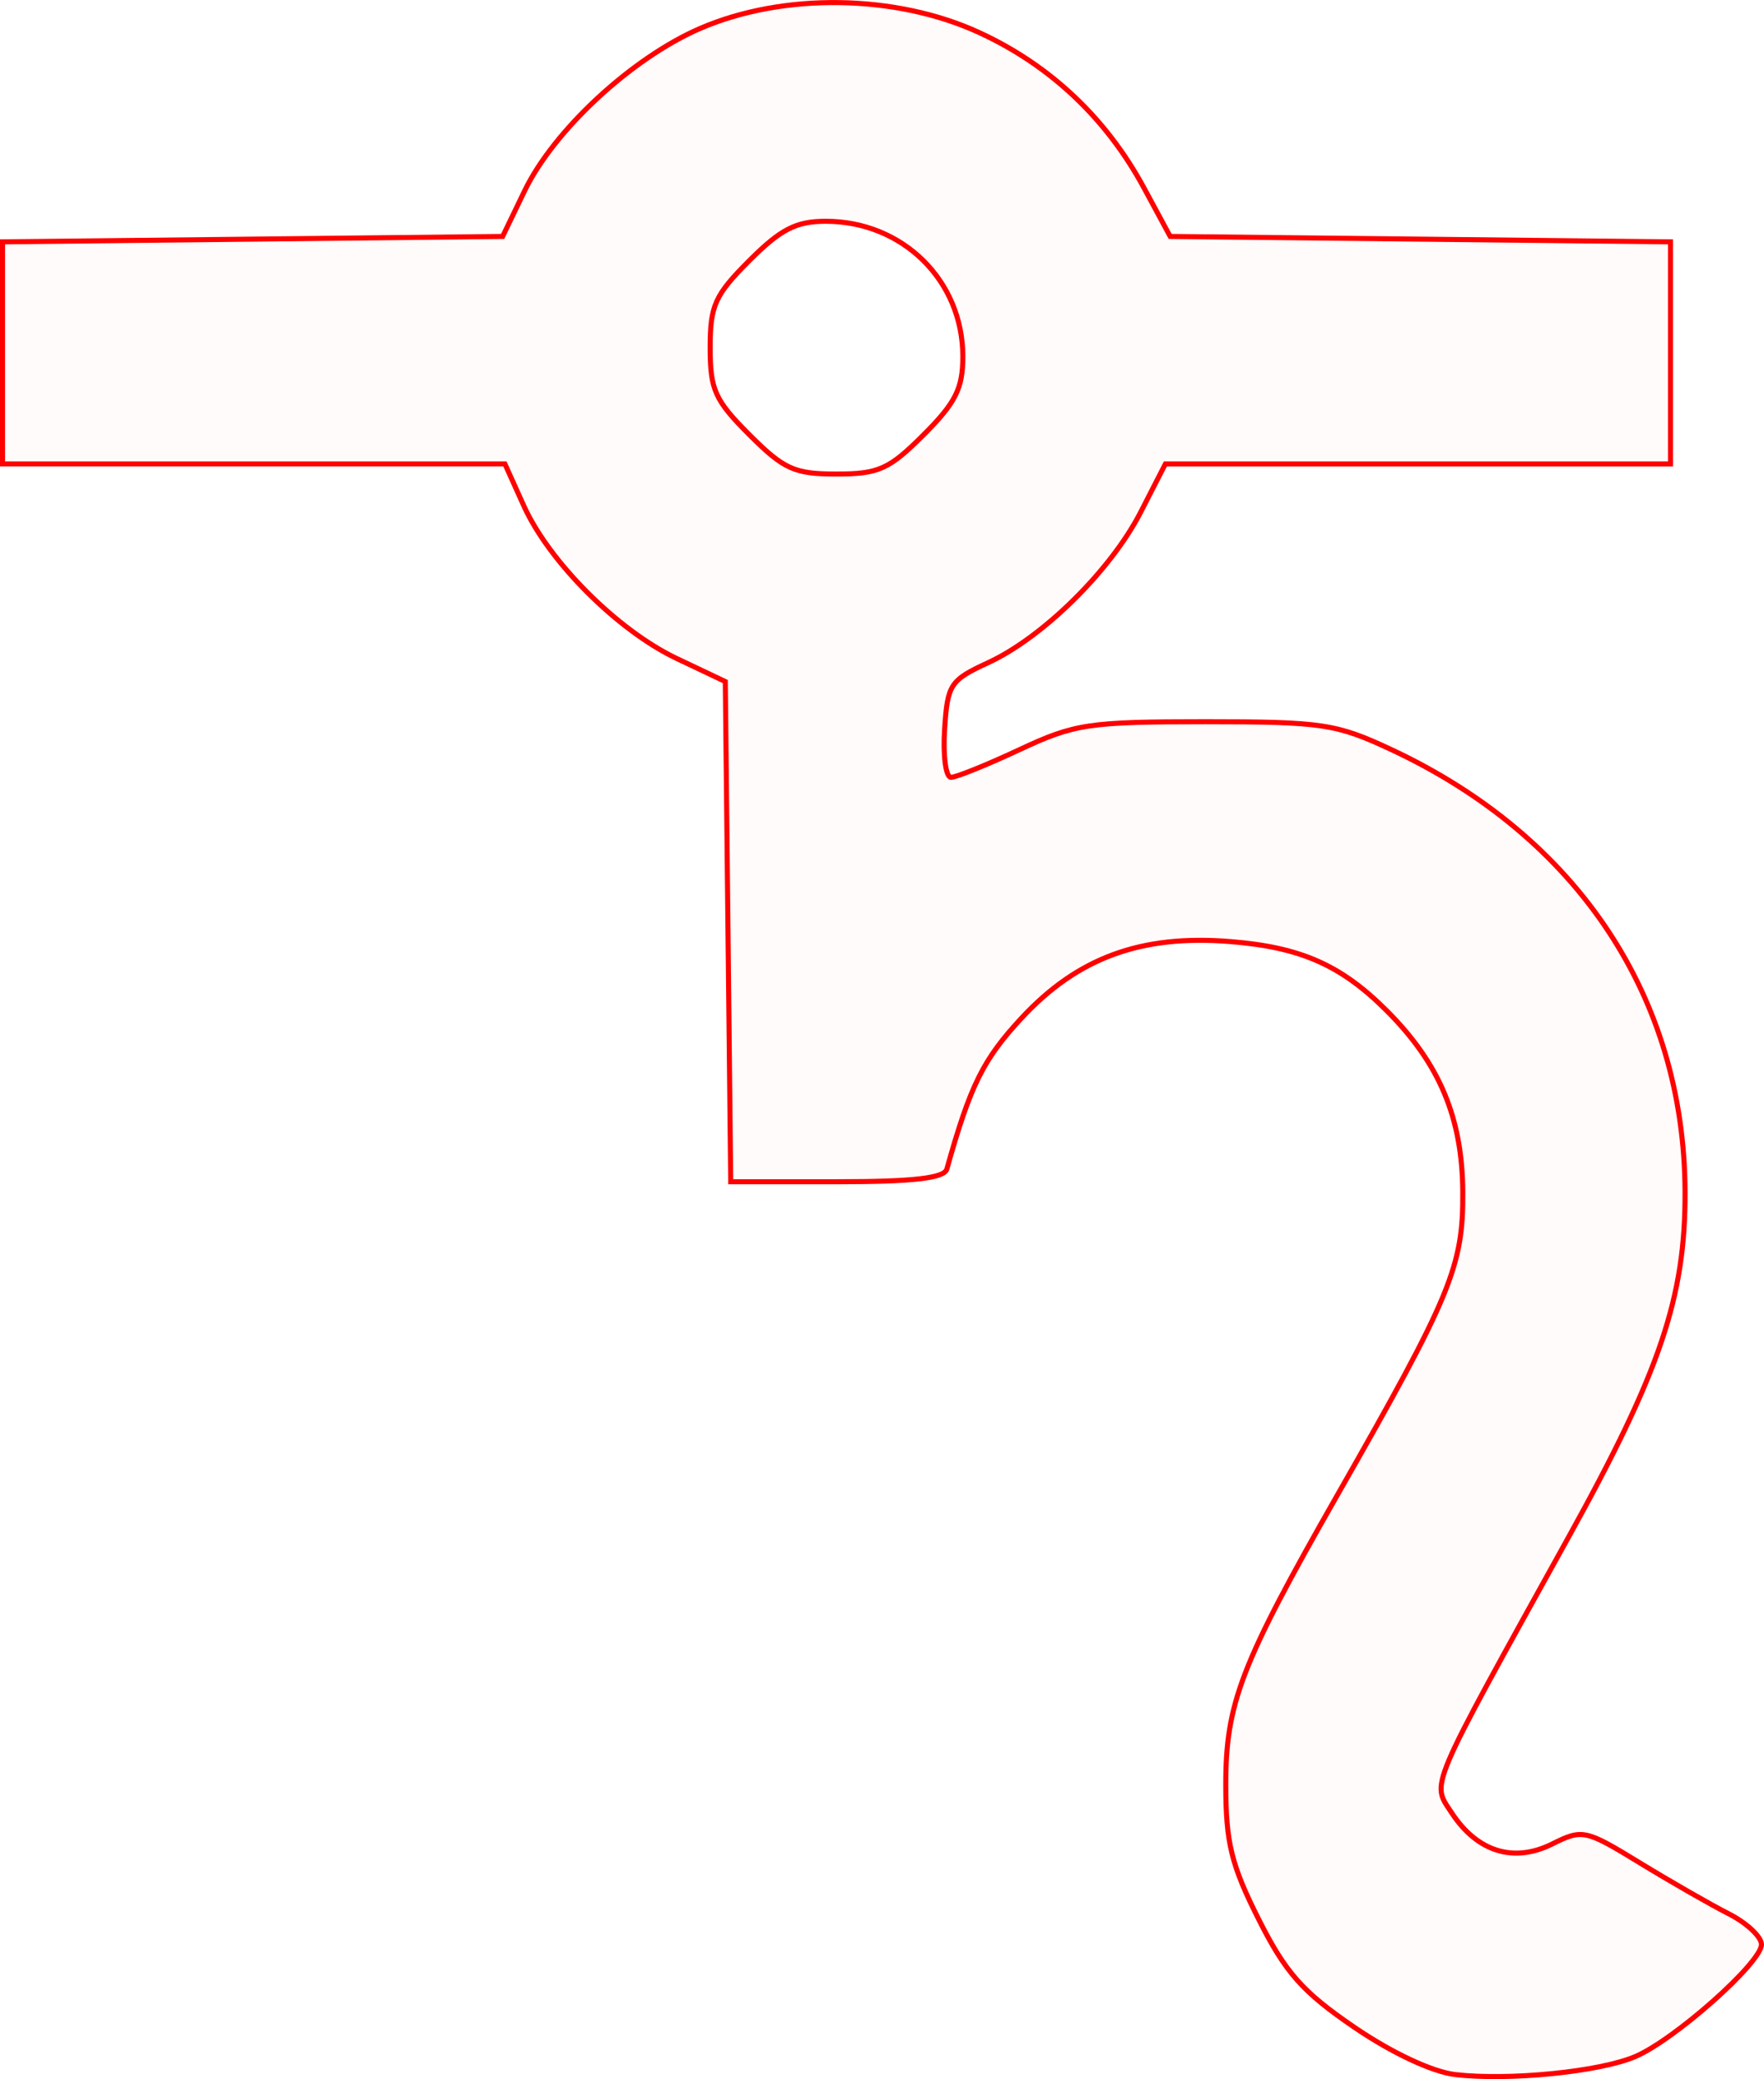 <?xml version="1.0" encoding="UTF-8" standalone="no"?>
<!-- Created with Inkscape (http://www.inkscape.org/) -->

<svg
   xmlns:dc="http://purl.org/dc/elements/1.1/"
   xmlns:cc="http://creativecommons.org/ns#"
   xmlns:rdf="http://www.w3.org/1999/02/22-rdf-syntax-ns#"
   xmlns:svg="http://www.w3.org/2000/svg"
   xmlns="http://www.w3.org/2000/svg"
   xmlns:sodipodi="http://sodipodi.sourceforge.net/DTD/sodipodi-0.dtd"
   xmlns:inkscape="http://www.inkscape.org/namespaces/inkscape"
   version="1.1"
   id="svg72"
   width="52.43mm"
   height="61.787mm"
   viewBox="0 0 198.161 233.526"
   sodipodi:docname="hermetica-titan.svg"
   inkscape:version="0.92.5 (2060ec1f9f, 2020-04-08)">
  <defs
     id="defs76" />
  <sodipodi:namedview
     pagecolor="#ffffff"
     bordercolor="#666666"
     borderopacity="1"
     objecttolerance="10"
     gridtolerance="10"
     guidetolerance="10"
     inkscape:pageopacity="0"
     inkscape:pageshadow="2"
     inkscape:window-width="1920"
     inkscape:window-height="997"
     id="namedview74"
     showgrid="false"
     inkscape:zoom="0.88059701"
     inkscape:cx="506.9856"
     inkscape:cy="91.933839"
     inkscape:window-x="0"
     inkscape:window-y="28"
     inkscape:window-maximized="1"
     inkscape:current-layer="svg72"
     units="mm"
     fit-margin-top="0"
     fit-margin-left="0"
     fit-margin-right="0"
     fit-margin-bottom="0" />
  <path
     style="fill:#ff0000;fill-opacity:0.018;stroke:#ff0000;stroke-width:0.568;stroke-miterlimit:4;stroke-dasharray:none;stroke-opacity:1"
     d="m 163.495,233.019 c -2.57,-0.296 -7.12,-2.425 -11.356,-5.315 -5.816,-3.968 -7.72,-6.118 -10.749,-12.137 -3.071,-6.102 -3.683,-8.598 -3.691,-15.054 -0.01,-9.167 1.694,-13.597 12.539,-32.593 12.774,-22.375 14.146,-25.691 14.086,-34.05 -0.059,-8.332 -2.612,-14.414 -8.541,-20.343 -5.14,-5.14 -9.657,-7.134 -17.602,-7.772 -9.989,-0.802 -17.127,1.815 -23.414,8.583 -4.332,4.664 -5.757,7.543 -8.404,16.976 -0.286,1.02 -3.756,1.419 -12.338,1.419 h -11.94 l -0.304,-28.09 -0.304,-28.09 -5.453,-2.588 C 69.395,70.82 61.682,63.114 58.829,56.786 l -2.11,-4.679 H 28.501 0.284 V 39.636 27.164 l 28.09,-0.304 28.09,-0.304 2.464,-5.11 c 3.292,-6.827 12.04,-14.925 19.712,-18.247 9.345,-4.046 21.984,-3.859 31.372,0.464 7.961,3.666 14.276,9.625 18.508,17.461 l 2.933,5.432 28.102,0.304 28.102,0.304 v 12.472 12.472 h -28.371 -28.371 l -2.763,5.394 c -3.354,6.55 -10.998,14.097 -17.149,16.932 -4.266,1.967 -4.563,2.422 -4.888,7.485 -0.19,2.965 0.131,5.391 0.714,5.391 0.583,0 4.061,-1.405 7.727,-3.123 6.158,-2.885 7.75,-3.123 20.862,-3.123 13.14,0 14.694,0.234 20.919,3.149 20.92,9.797 32.871,27.805 32.956,49.656 0.046,11.792 -2.785,20.185 -13.066,38.742 -16.006,28.89 -15.429,27.528 -13.147,31.011 2.871,4.381 6.971,5.647 11.298,3.489 3.382,-1.687 3.721,-1.614 9.81,2.109 3.469,2.121 7.968,4.7 9.998,5.731 2.03,1.031 3.691,2.585 3.691,3.453 0,2.044 -9.789,10.732 -14.195,12.598 -4.02,1.703 -14.134,2.713 -20.187,2.017 z M 103.756,48.834 c 3.604,-3.604 4.408,-5.21 4.405,-8.801 -0.008,-8.53 -6.756,-15.18 -15.403,-15.18 -3.324,0 -5.055,0.89 -8.573,4.409 -3.88,3.88 -4.409,5.054 -4.409,9.786 0,4.732 0.529,5.906 4.409,9.786 3.88,3.88 5.054,4.409 9.786,4.409 4.732,0 5.906,-0.529 9.786,-4.409 z"
     id="path5262"
     inkscape:connector-curvature="0" />
</svg>
